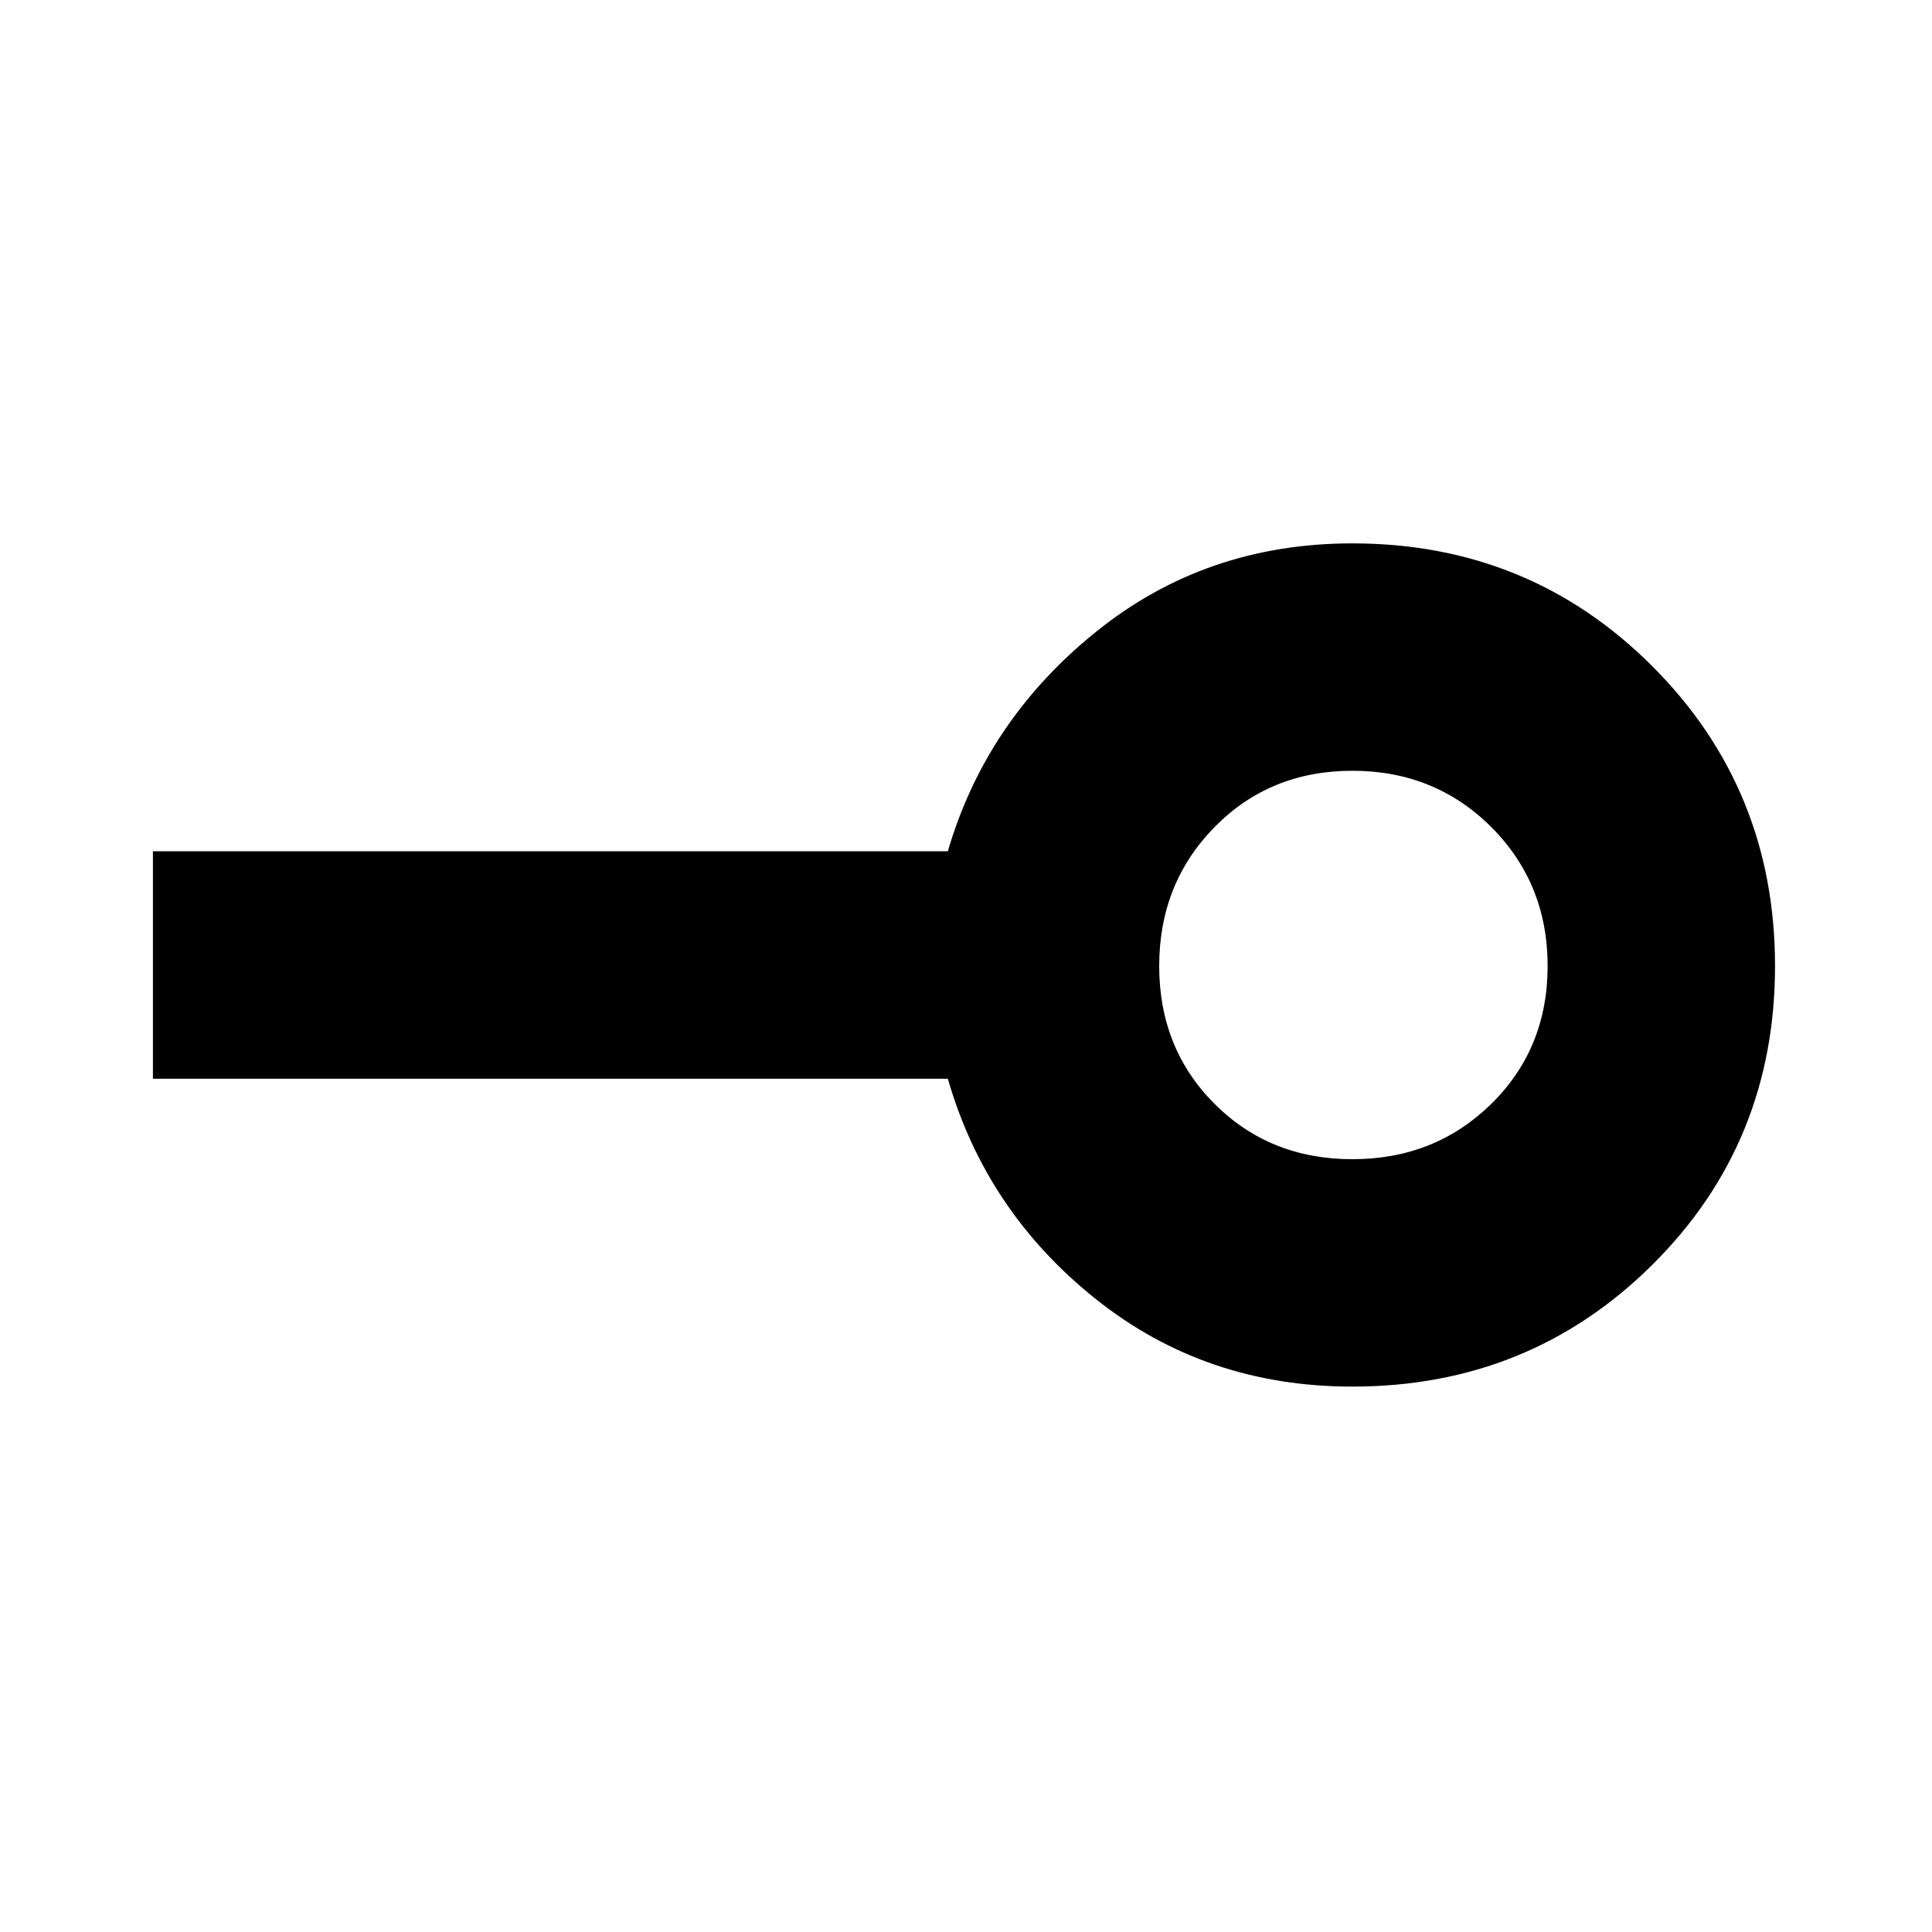 <svg xmlns="http://www.w3.org/2000/svg" height="20" width="20"><path d="M14 12q.854 0 1.438-.573.583-.573.583-1.427 0-.854-.583-1.438-.584-.583-1.438-.583t-1.427.583Q12 9.146 12 10t.573 1.427Q13.146 12 14 12Zm0 2.354q-1.521 0-2.656-.906-1.136-.906-1.532-2.281H1.583V8.812h8.229q.396-1.354 1.532-2.27 1.135-.917 2.656-.917 1.833 0 3.104 1.271Q18.375 8.167 18.375 10q0 1.833-1.271 3.094-1.271 1.26-3.104 1.26ZM14 10Z"/></svg>